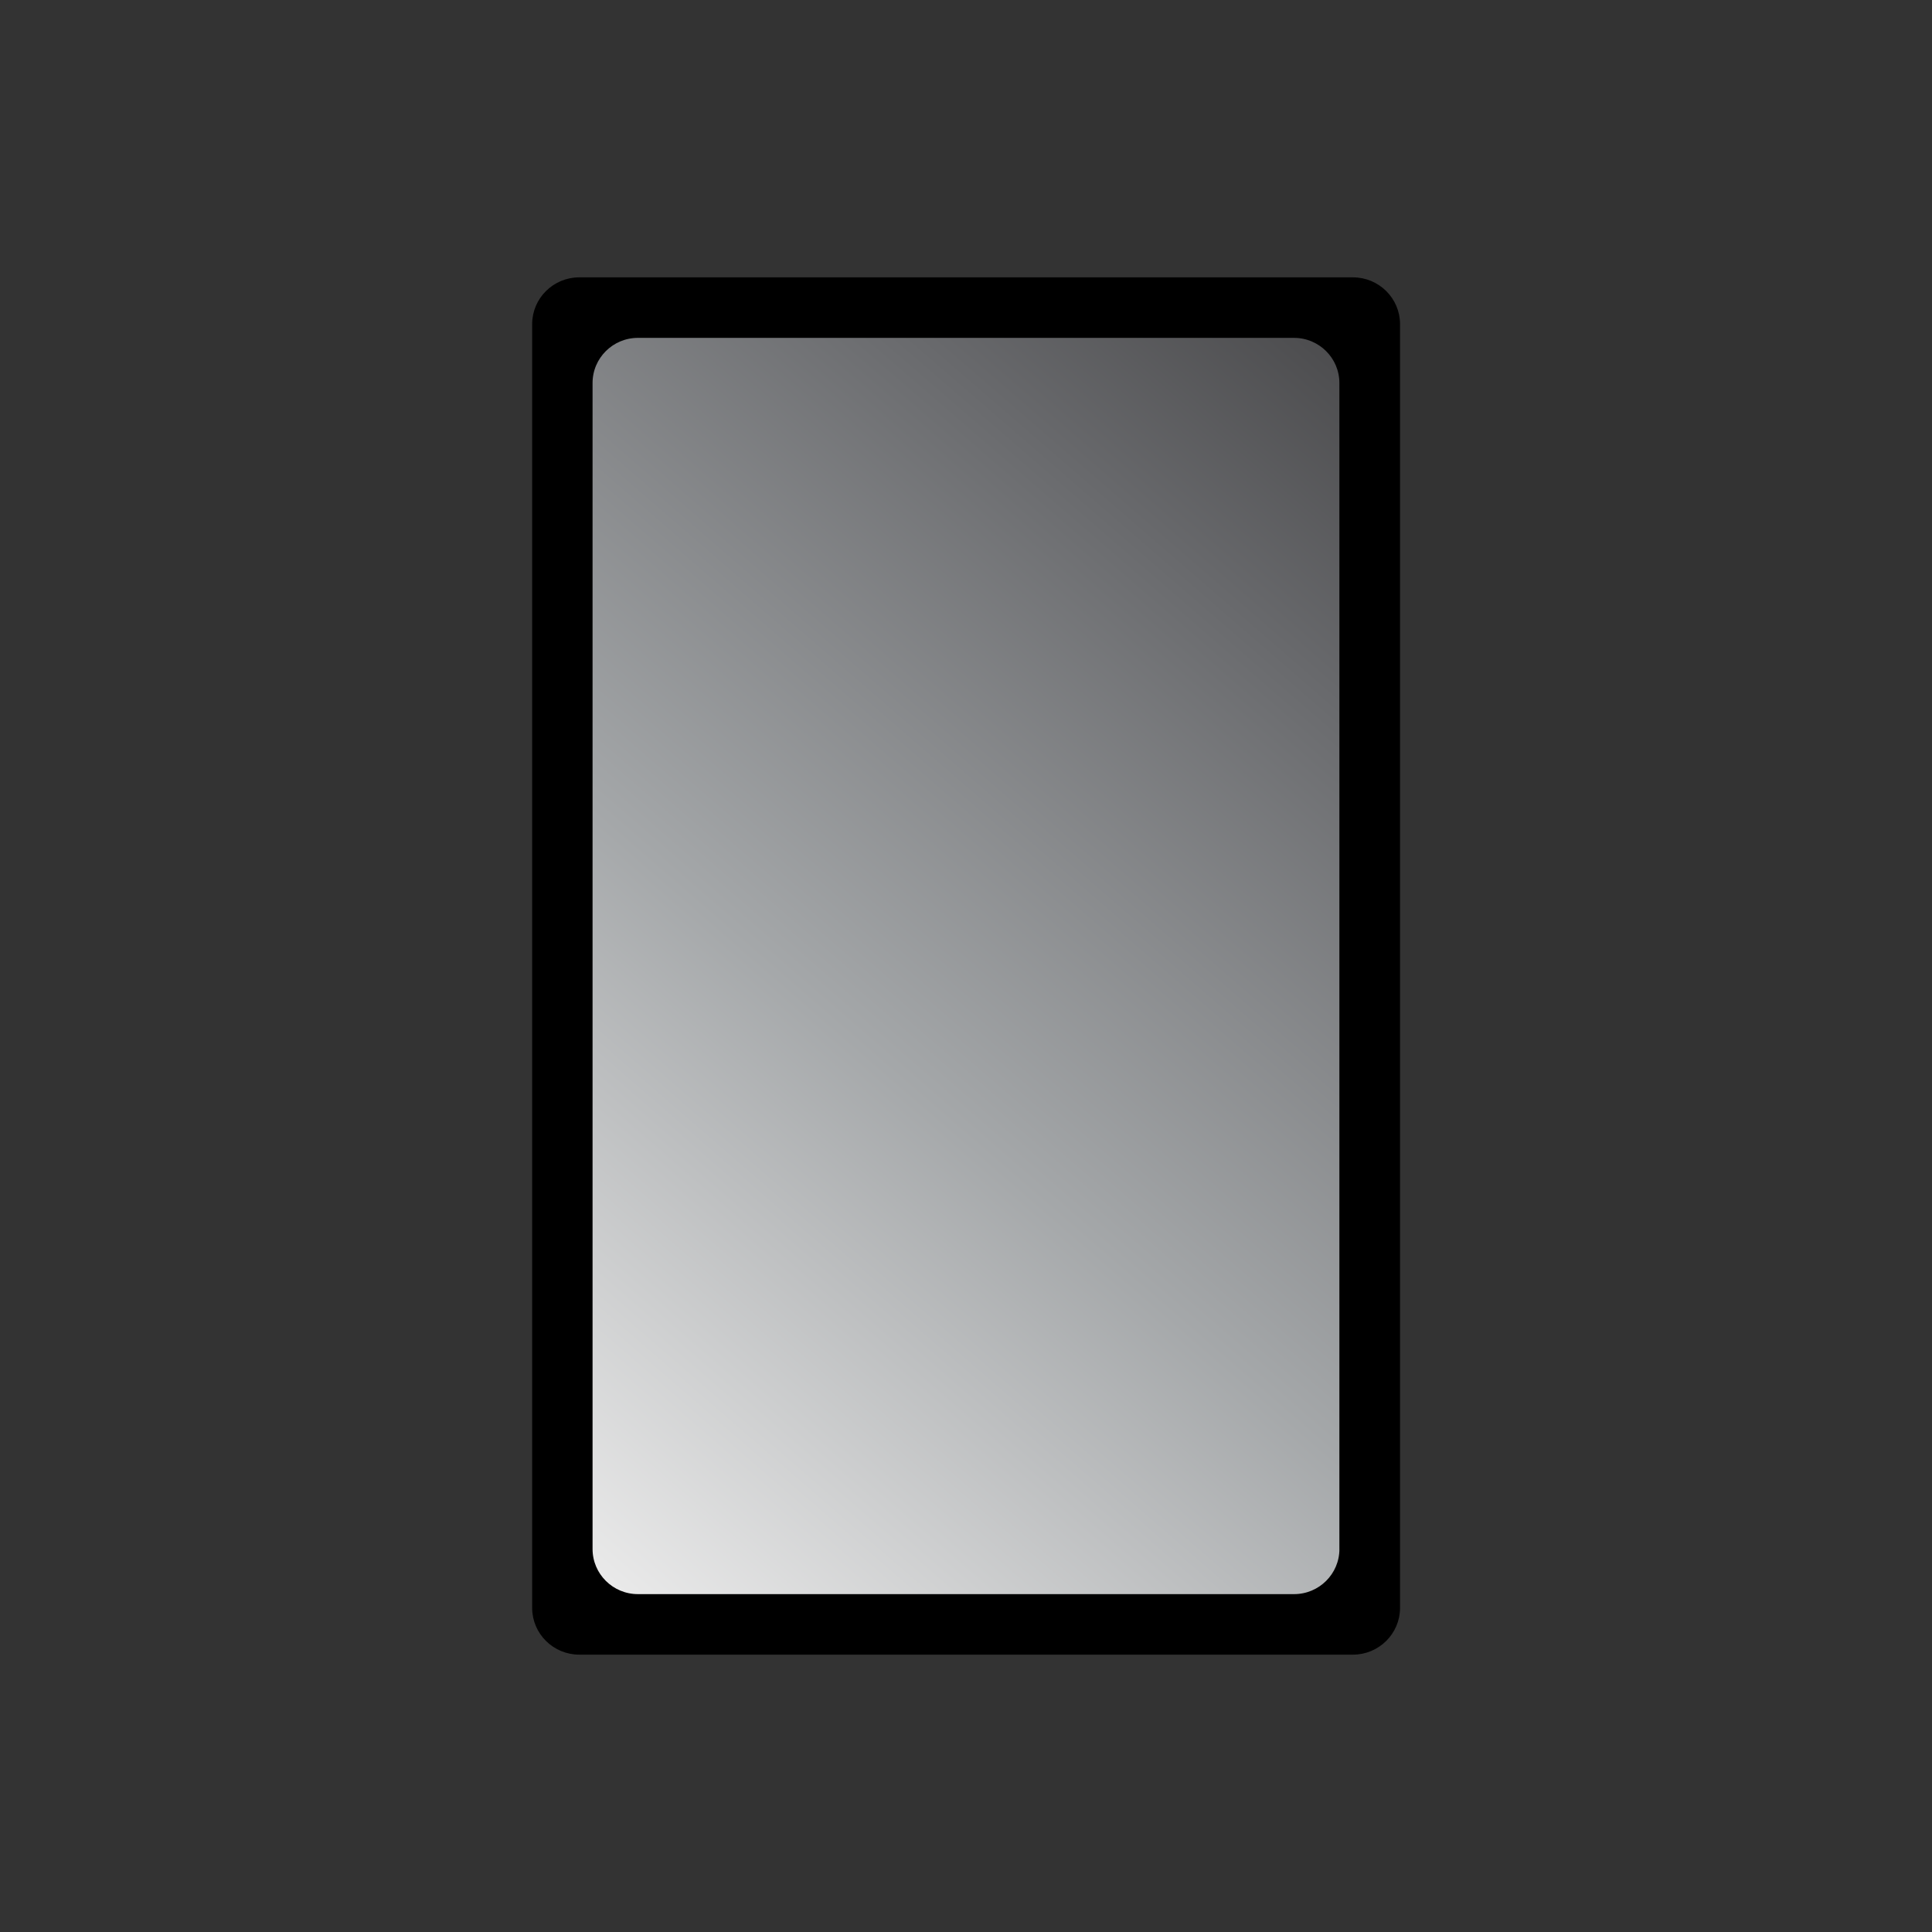 <?xml version="1.0" encoding="UTF-8" standalone="no"?>
<svg xmlns:rdf="http://www.w3.org/1999/02/22-rdf-syntax-ns#" xmlns="http://www.w3.org/2000/svg" xml:space="preserve" height="512" width="512" version="1.1" xmlns:cc="http://creativecommons.org/ns#" xmlns:xlink="http://www.w3.org/1999/xlink" viewBox="0 0 512 512" xmlns:dc="http://purl.org/dc/elements/1.1/">
    <rect x="0" y="0" width="512" height="512" fill="#333333" stroke="none"/>
    <defs>
        <linearGradient id="a" y2="118.58" gradientUnits="userSpaceOnUse" x2="372.65" gradientTransform="matrix(1.045 0 0 1.04 -10.988 -7.608)" y1="388.26" x1="138.23">
            <stop stop-color="#fbfbfb" stop-opacity="0.93" offset="0"/>
            <stop stop-color="#acafb1" stop-opacity=".959" offset=".408"/>
            <stop stop-color="#6a6b6e" stop-opacity=".987" offset=".816"/>
            <stop stop-color="#4d4d4f" offset="1"/>
        </linearGradient>
    </defs>
    <path d="m370.53 426.09c0 6.579-5.374 11.913-12.003 11.913h-205c-6.63 0-12.003-5.334-12.003-11.913v-340.18c0-6.579 5.373-11.913 12.003-11.913h205c6.629 0 12.003 5.334 12.003 11.913v340.18z" stroke="#000" stroke-miterlimit="10" stroke-width=".996"/>
    <path d="m355.48 410.5c0 6.893-5.616 12.482-12.543 12.482h-173.88c-6.927 0-12.543-5.589-12.543-12.482v-309c0-6.893 5.616-12.482 12.543-12.482h173.87c6.927 0 12.543 5.589 12.543 12.482v308.99z" stroke="#000" stroke-miterlimit="10" stroke-width="1.043" fill="url(#a)"/>
</svg>
